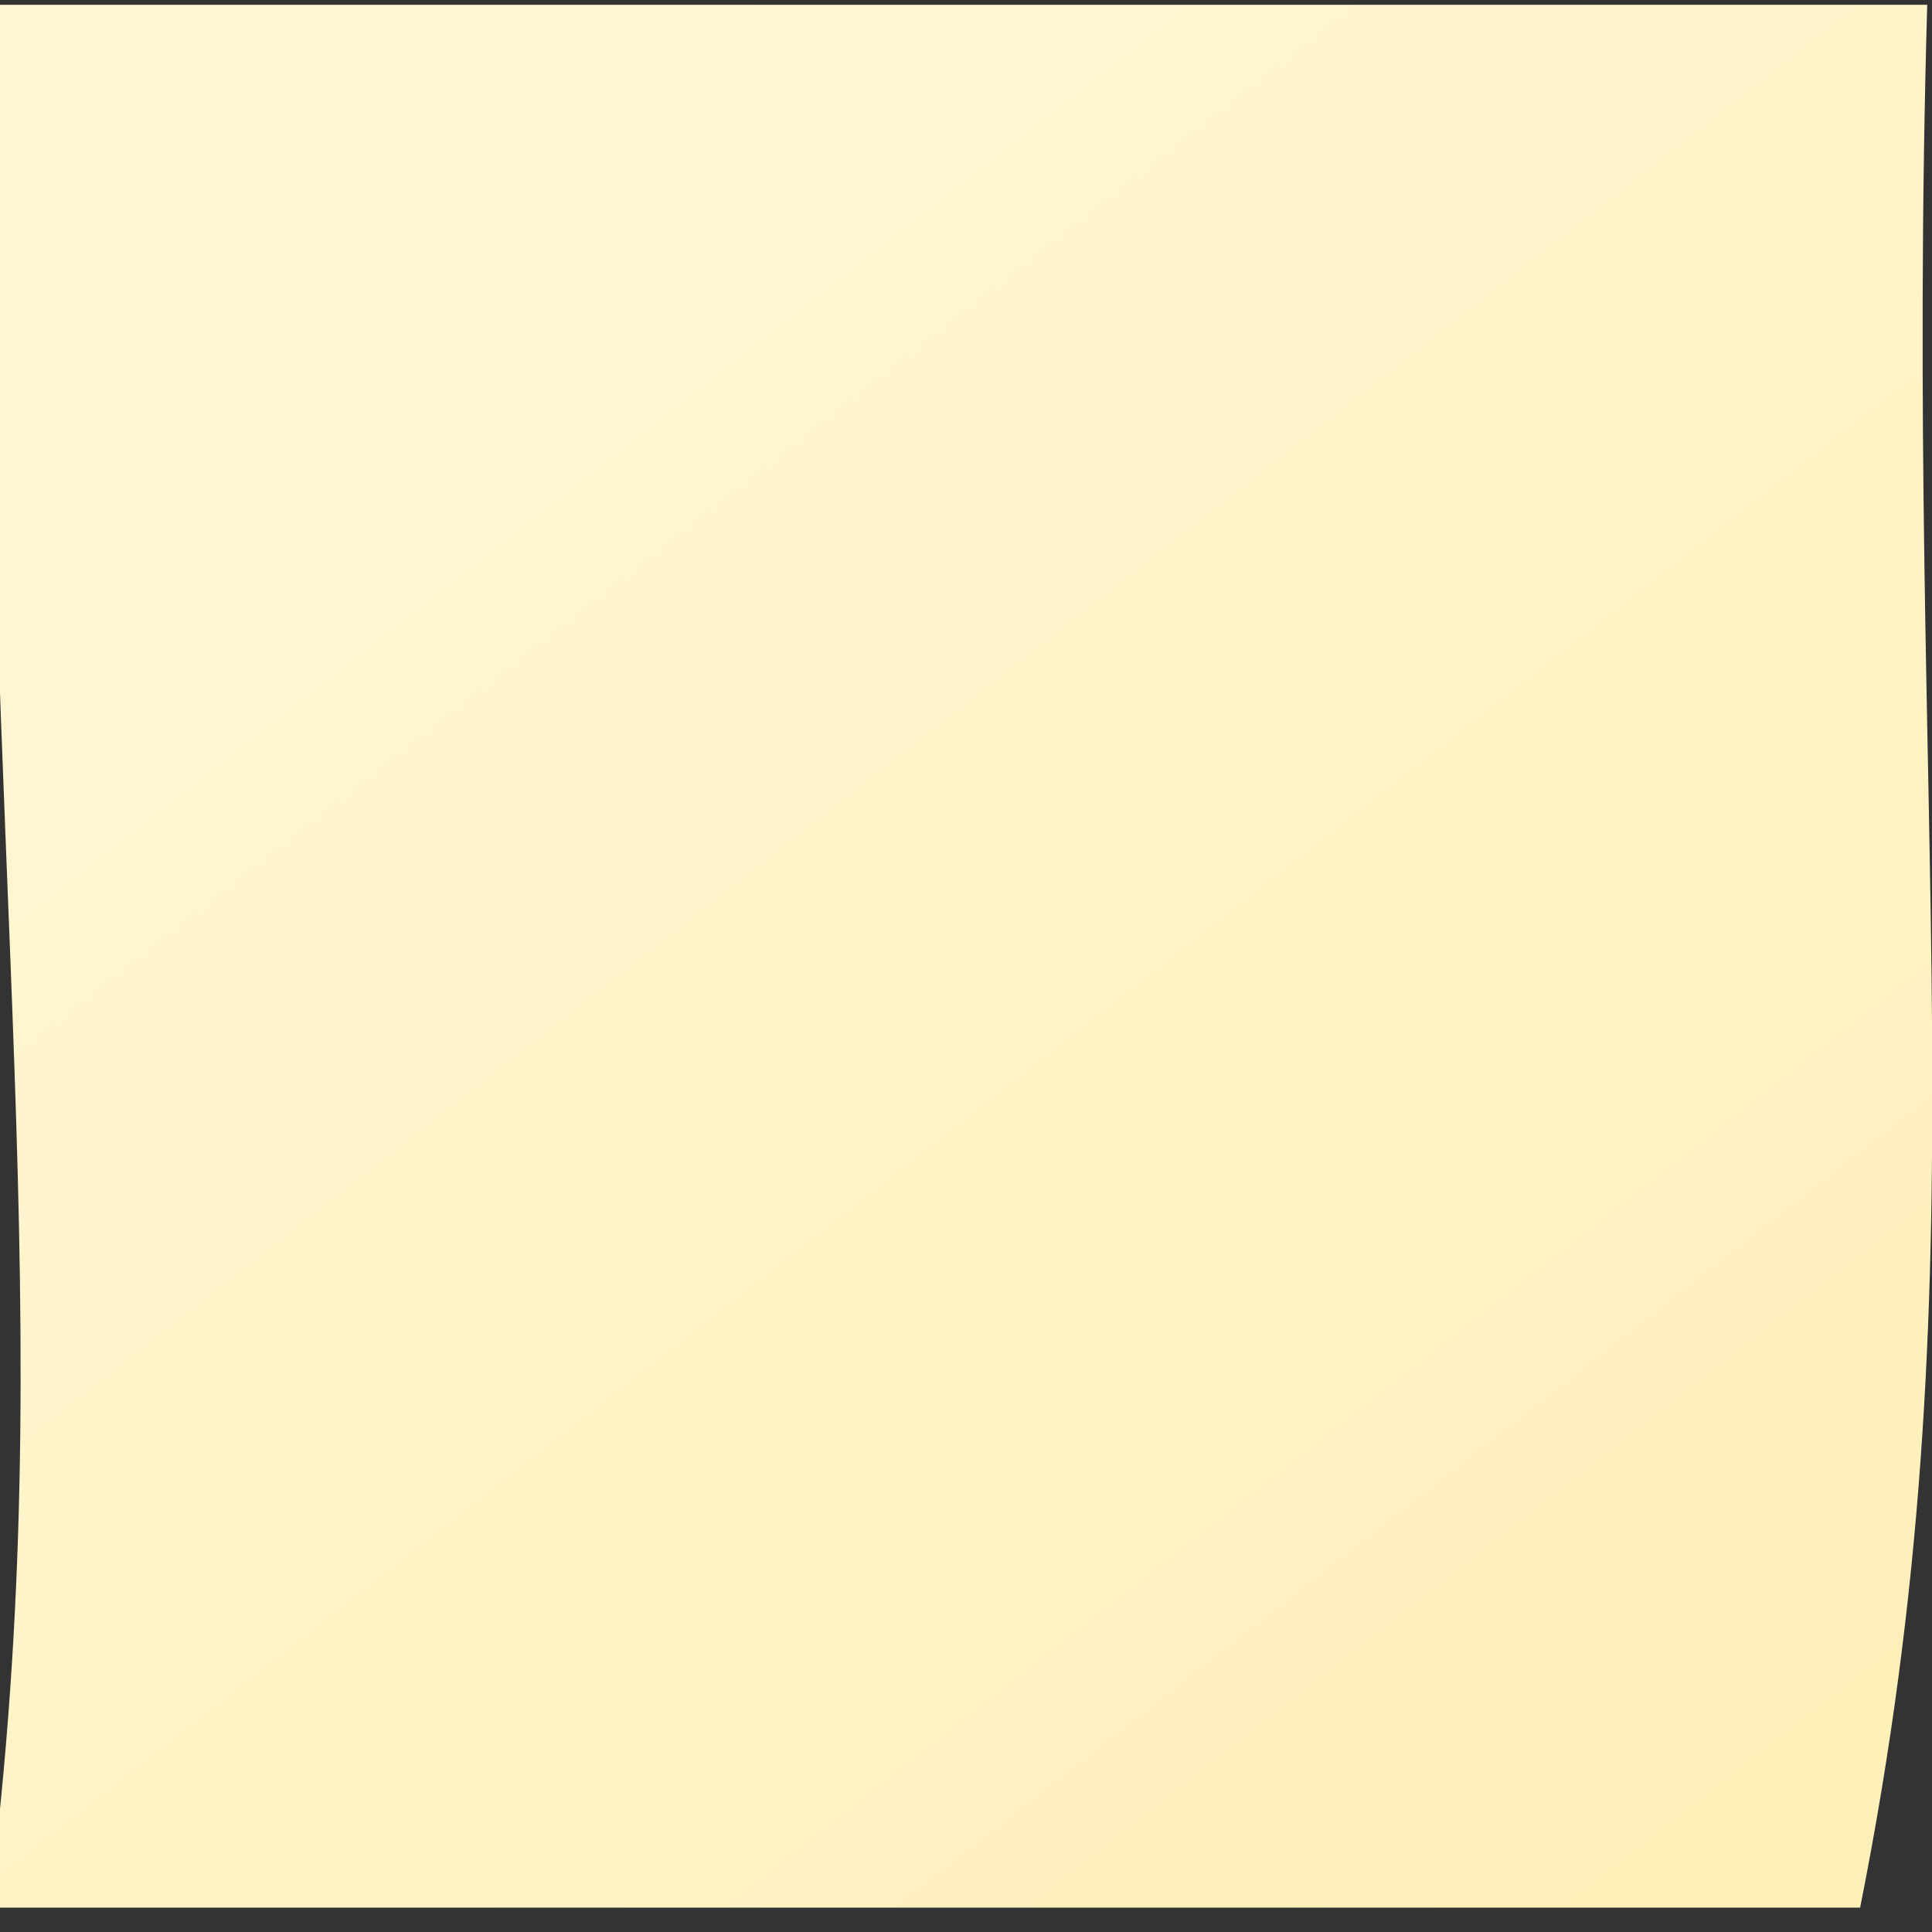 <?xml version="1.0" encoding="UTF-8" standalone="no"?>
<!-- Created with Inkscape (http://www.inkscape.org/) -->

<svg
   xmlns:dc="http://purl.org/dc/elements/1.1/"
   xmlns:cc="http://creativecommons.org/ns#"
   xmlns:rdf="http://www.w3.org/1999/02/22-rdf-syntax-ns#"
   xmlns:svg="http://www.w3.org/2000/svg"
   xmlns="http://www.w3.org/2000/svg"
   xmlns:xlink="http://www.w3.org/1999/xlink"
   xmlns:sodipodi="http://sodipodi.sourceforge.net/DTD/sodipodi-0.dtd"
   xmlns:inkscape="http://www.inkscape.org/namespaces/inkscape"
   width="40"
   height="40"
   id="svg2"
   version="1.1"
   inkscape:version="0.48.2 r9819"
   inkscape:export-filename="/Users/chris/git/ch.bfh.bti7081.s2013.pink/Project Pink/src/main/webapp/VAADIN/themes/pinktheme/img/sticky-note.png"
   inkscape:export-xdpi="2261.6541"
   inkscape:export-ydpi="2261.6541"
   sodipodi:docname="sticky-note.svg">
  <rect width="100%" height="100%" fill="#333333" stroke="none"/>
  <defs
     id="defs4">
    <linearGradient
       id="linearGradient3791">
      <stop
         style="stop-color:#fff6d5;stop-opacity:1;"
         offset="0"
         id="stop3793" />
      <stop
         style="stop-color:#fff0ba;stop-opacity:1;"
         offset="1"
         id="stop3795" />
    </linearGradient>
    <linearGradient
       inkscape:collect="always"
       xlink:href="#linearGradient3791"
       id="linearGradient3797"
       x1="8.102"
       y1="1.109"
       x2="36.471"
       y2="37.348"
       gradientUnits="userSpaceOnUse" />
  </defs>
  <sodipodi:namedview
     id="base"
     pagecolor="#ffffff"
     bordercolor="#666666"
     borderopacity="1.0"
     inkscape:pageopacity="0.0"
     inkscape:pageshadow="2"
     inkscape:zoom="7.9195959"
     inkscape:cx="16.017039"
     inkscape:cy="33.800734"
     inkscape:document-units="px"
     inkscape:current-layer="layer1"
     showgrid="false"
     inkscape:window-width="1386"
     inkscape:window-height="856"
     inkscape:window-x="54"
     inkscape:window-y="0"
     inkscape:window-maximized="0" />
  <g
     inkscape:label="Layer 1"
     inkscape:groupmode="layer"
     id="layer1"
     transform="translate(0,-1012.362)">
    <path
       style="fill:url(#linearGradient3797);fill-opacity:1;stroke:none"
       d="m -0.232,0.099 40.133,0 C 39.406,17.398 41.128,26.363 38.512,39.495 l -38.744,0 c 1.548,-12.248 -0.136,-21.087 0,-39.396 z"
       id="rect2985"
       inkscape:connector-curvature="0"
       sodipodi:nodetypes="ccccc"
       transform="translate(0,1012.362)"
       inkscape:export-filename="/Users/chris/note.png"
       inkscape:export-xdpi="90"
       inkscape:export-ydpi="90" />
  </g>
</svg>
